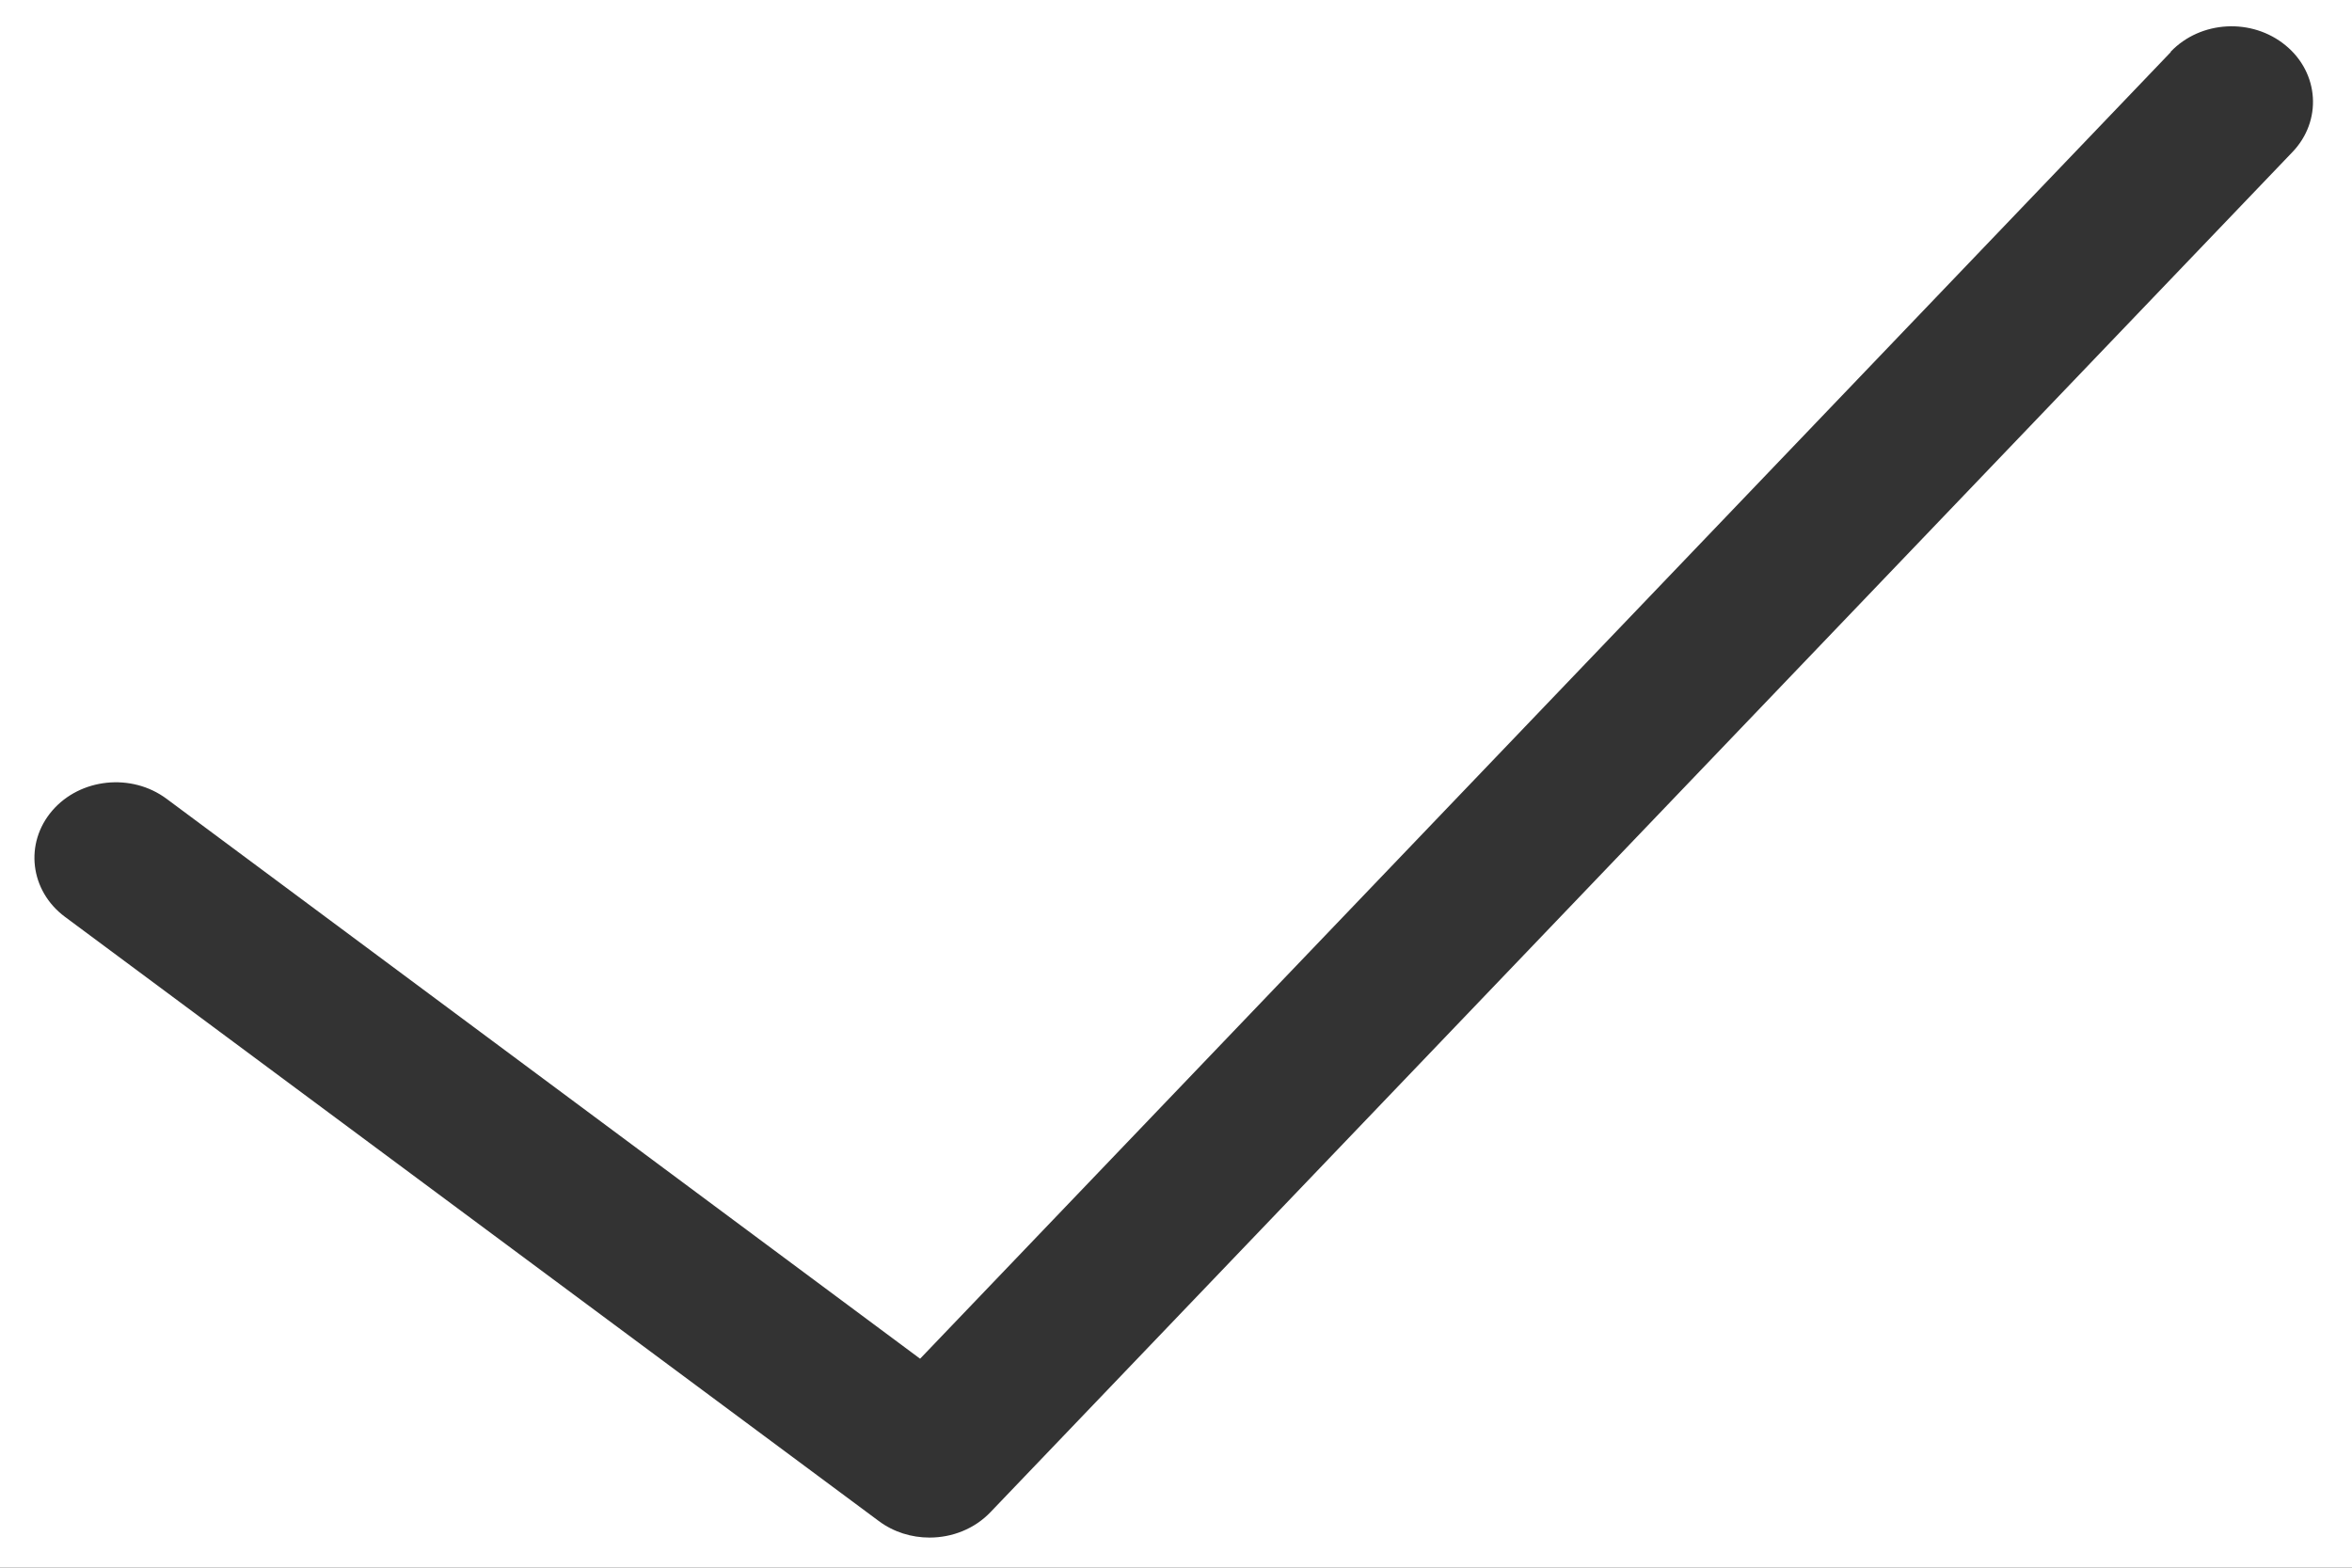 <svg xmlns="http://www.w3.org/2000/svg" height="200" width="300"><rect width="100%" height="100%" fill="#333333" stroke="none"/><path fill="#fff" d="M276.88 6.65L117.36 173.34l-96.11-71.43c-4.463-3.326-11.013-2.641-14.583 1.504-3.581 4.164-2.854 10.228 1.62 13.554l103.79 77.07c1.91 1.432 4.207 2.12 6.49 2.12 2.865 0 5.72-1.098 7.764-3.238L292.401 19.4c3.81-3.972 3.426-10.074-.861-13.602-4.297-3.548-10.847-3.191-14.666.8zM-10.44-14.241h320.41v232.31H-10.44z"/></svg>
